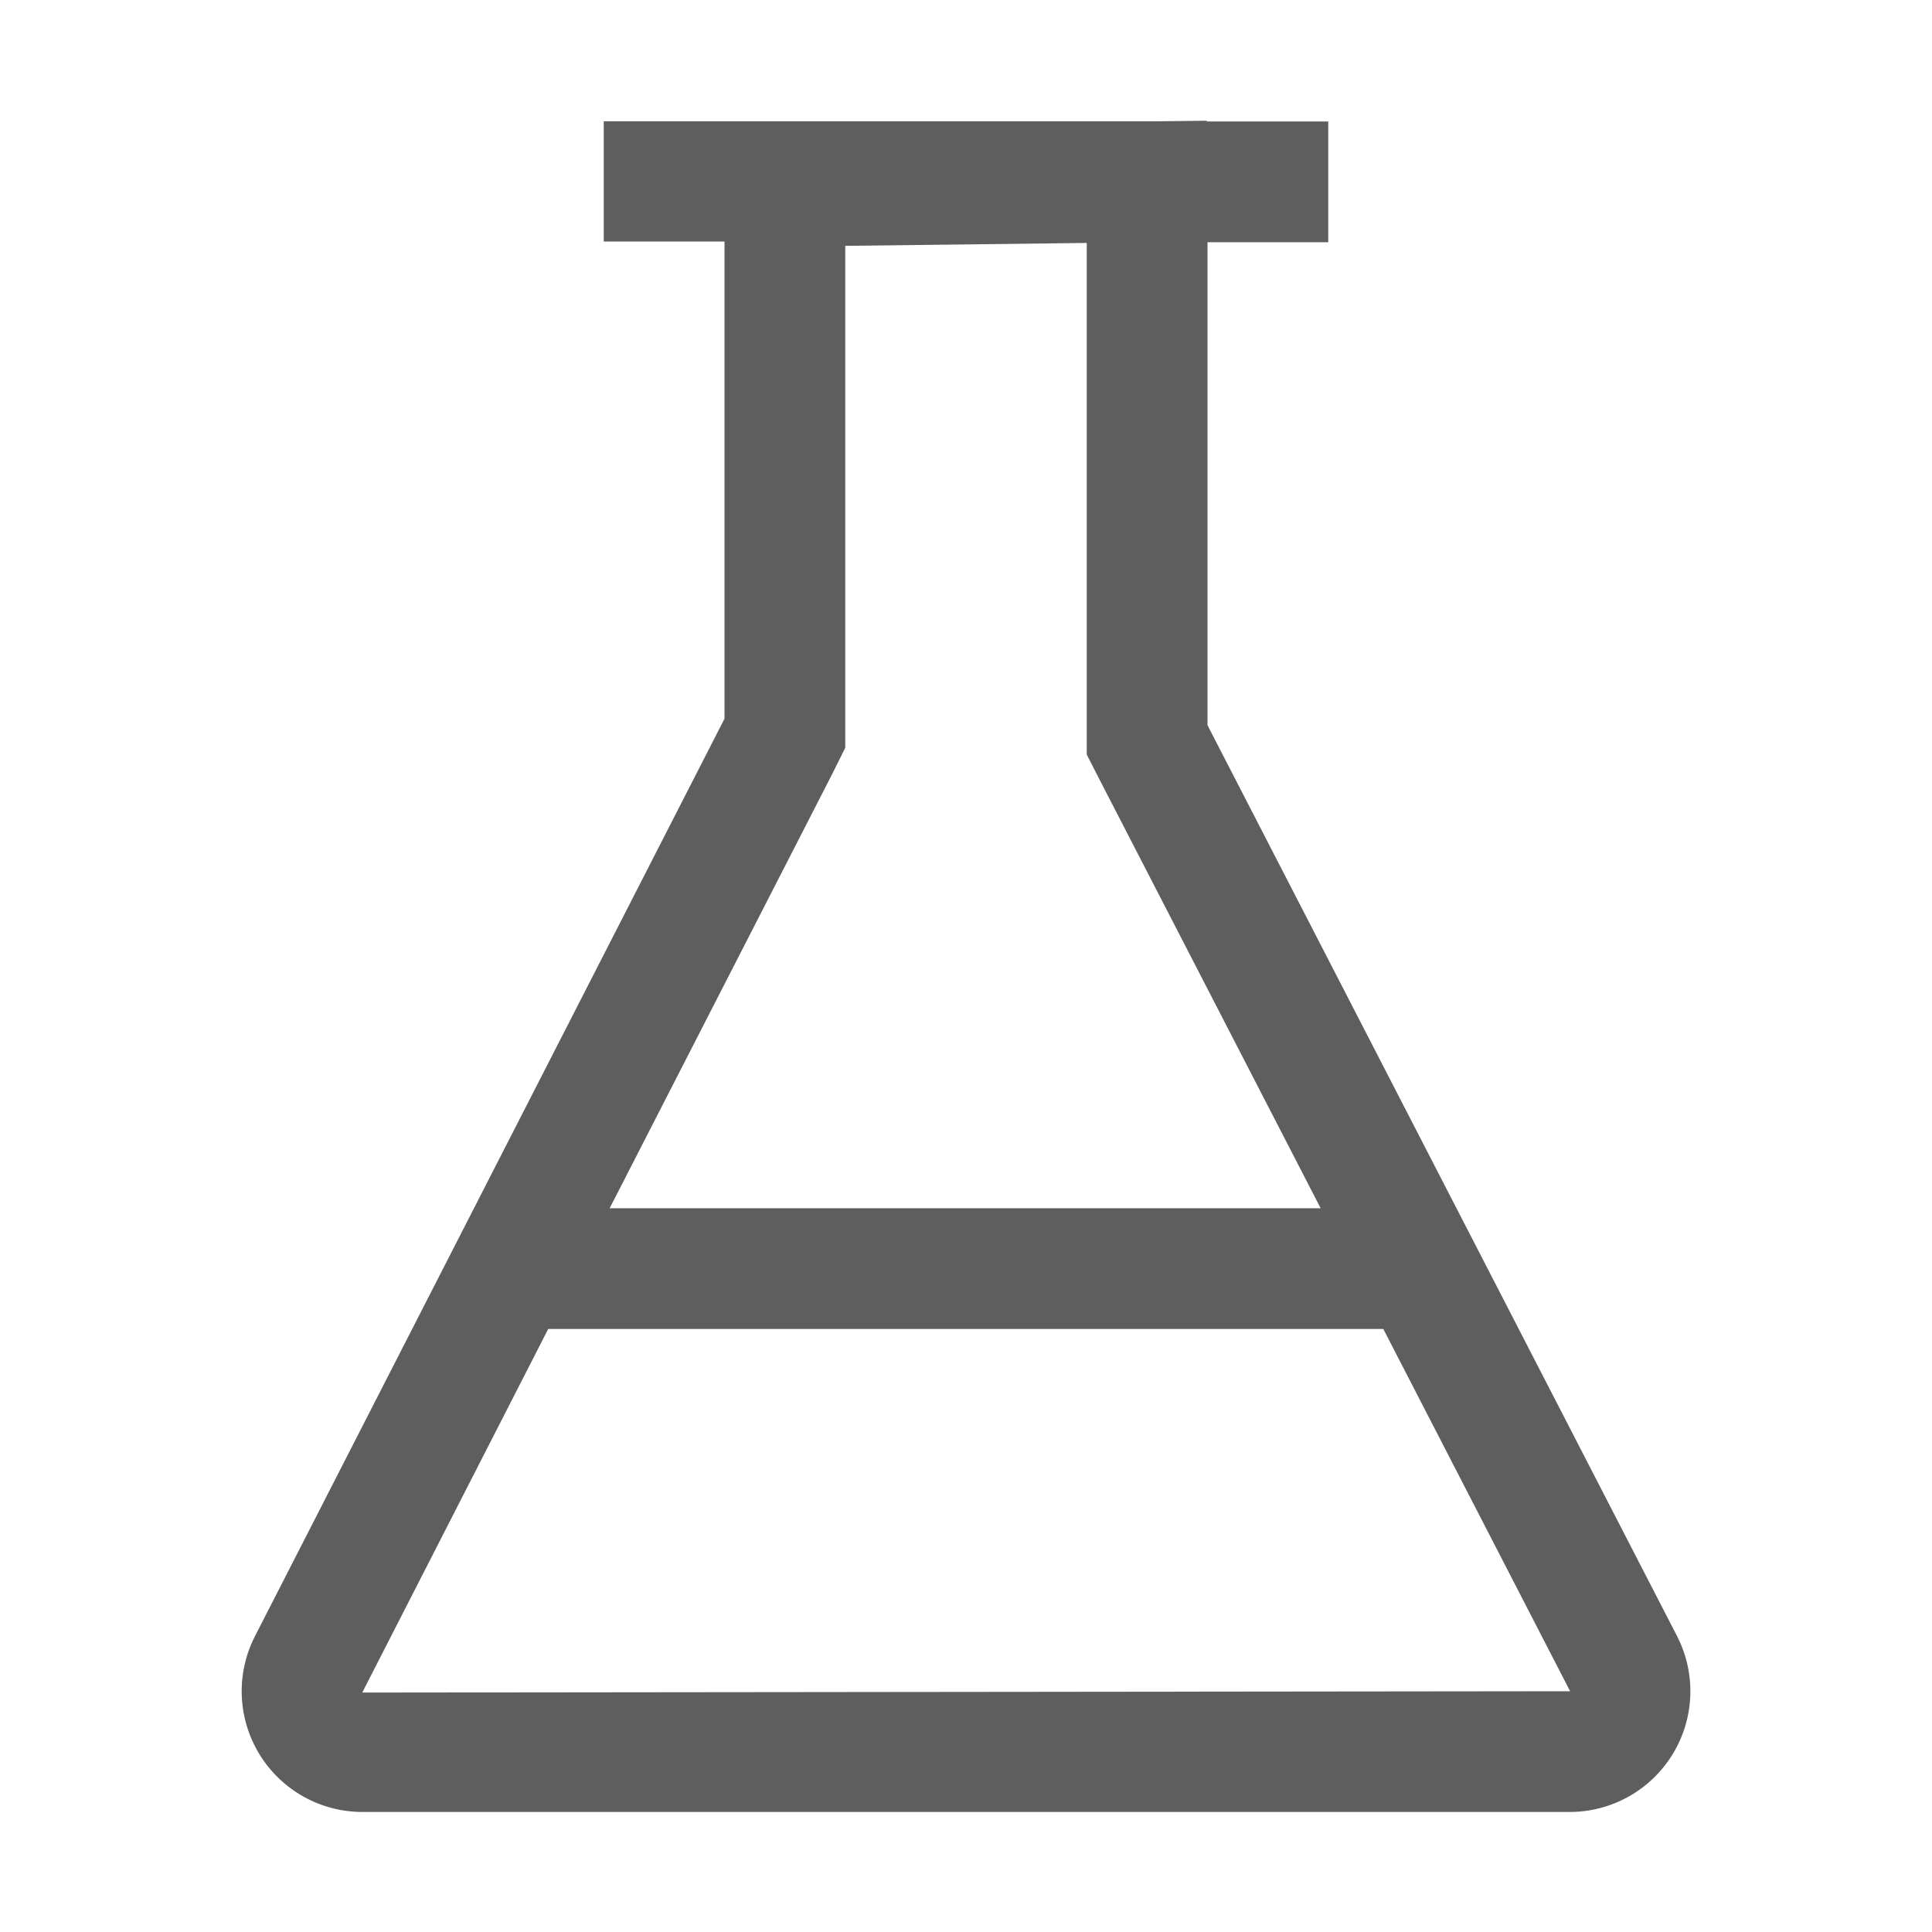 <svg width="800" height="800" viewBox="0 0 800 800" fill="none" xmlns="http://www.w3.org/2000/svg">
<path d="M694.65 677.9L500 300.3V100.3H550V50.3H499.7V50L476.9 50.25H250V100H300V297.6L105.3 678.05C101.515 685.667 99.736 694.124 100.131 702.621C100.525 711.118 103.081 719.373 107.557 726.607C112.032 733.84 118.278 739.812 125.705 743.958C133.132 748.104 141.494 750.287 150 750.3H650C658.522 750.291 666.901 748.104 674.34 743.947C681.78 739.789 688.033 733.8 692.506 726.546C696.98 719.292 699.525 711.016 699.9 702.502C700.275 693.988 698.468 685.519 694.65 677.9ZM344.65 320.4L350 309.65V101.8L450 100.6V312.45L455.5 323.2L546.85 500.3H252.45L344.65 320.4ZM150 700.85L227 550.3H572.8L650.15 700.3L150 700.85Z" fill="#5E5E5E"/>
</svg>
